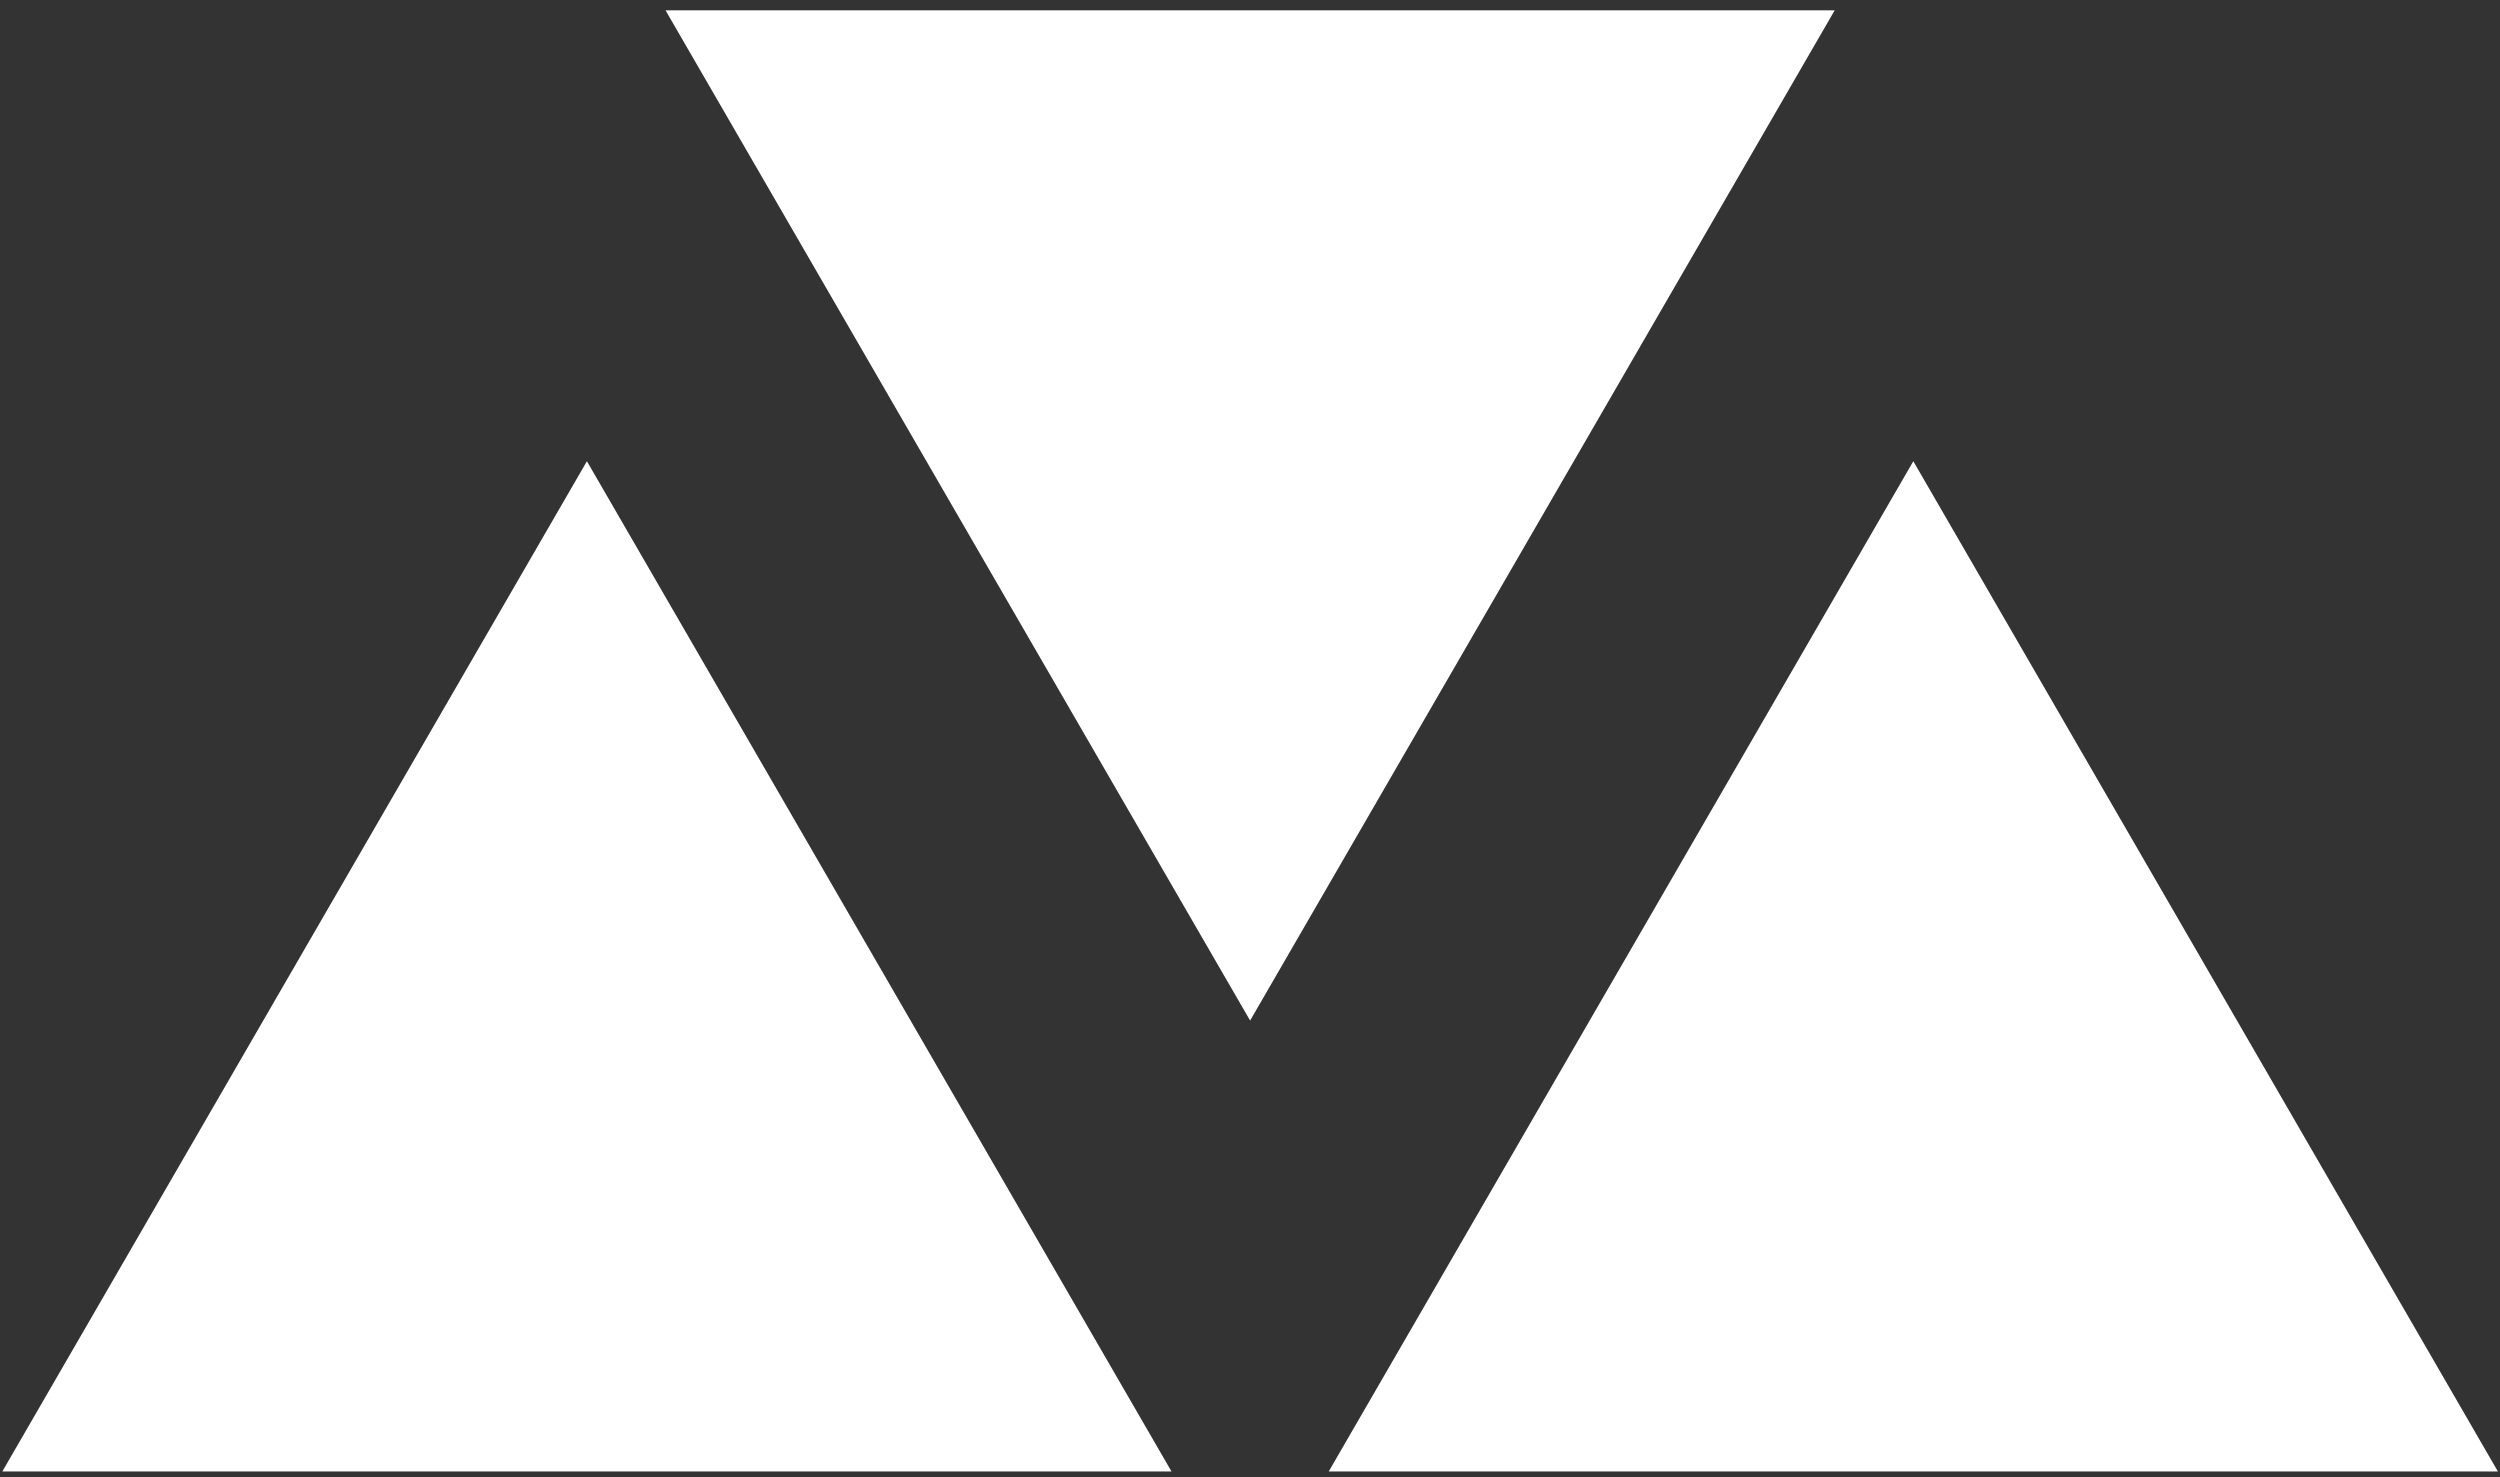 <svg data-v-423bf9ae="" xmlns="http://www.w3.org/2000/svg" viewBox="0 0 154 91" class="iconLeft"><rect x="0" y="0" width="154" height="91" fill="#333333" stroke="none"/><!----><!----><!----><g data-v-423bf9ae="" id="60fcedc5-9c62-407f-984d-8f8c05f99900" transform="matrix(4.804,0,0,4.804,0.143,-31.225)" stroke="none" fill="white"><path d="M16 19.586l7.496-12.954H8.504zM7.496 12.414L0 25.368h14.992zM24.504 12.414l-7.496 12.954H32z"></path></g><!----></svg>